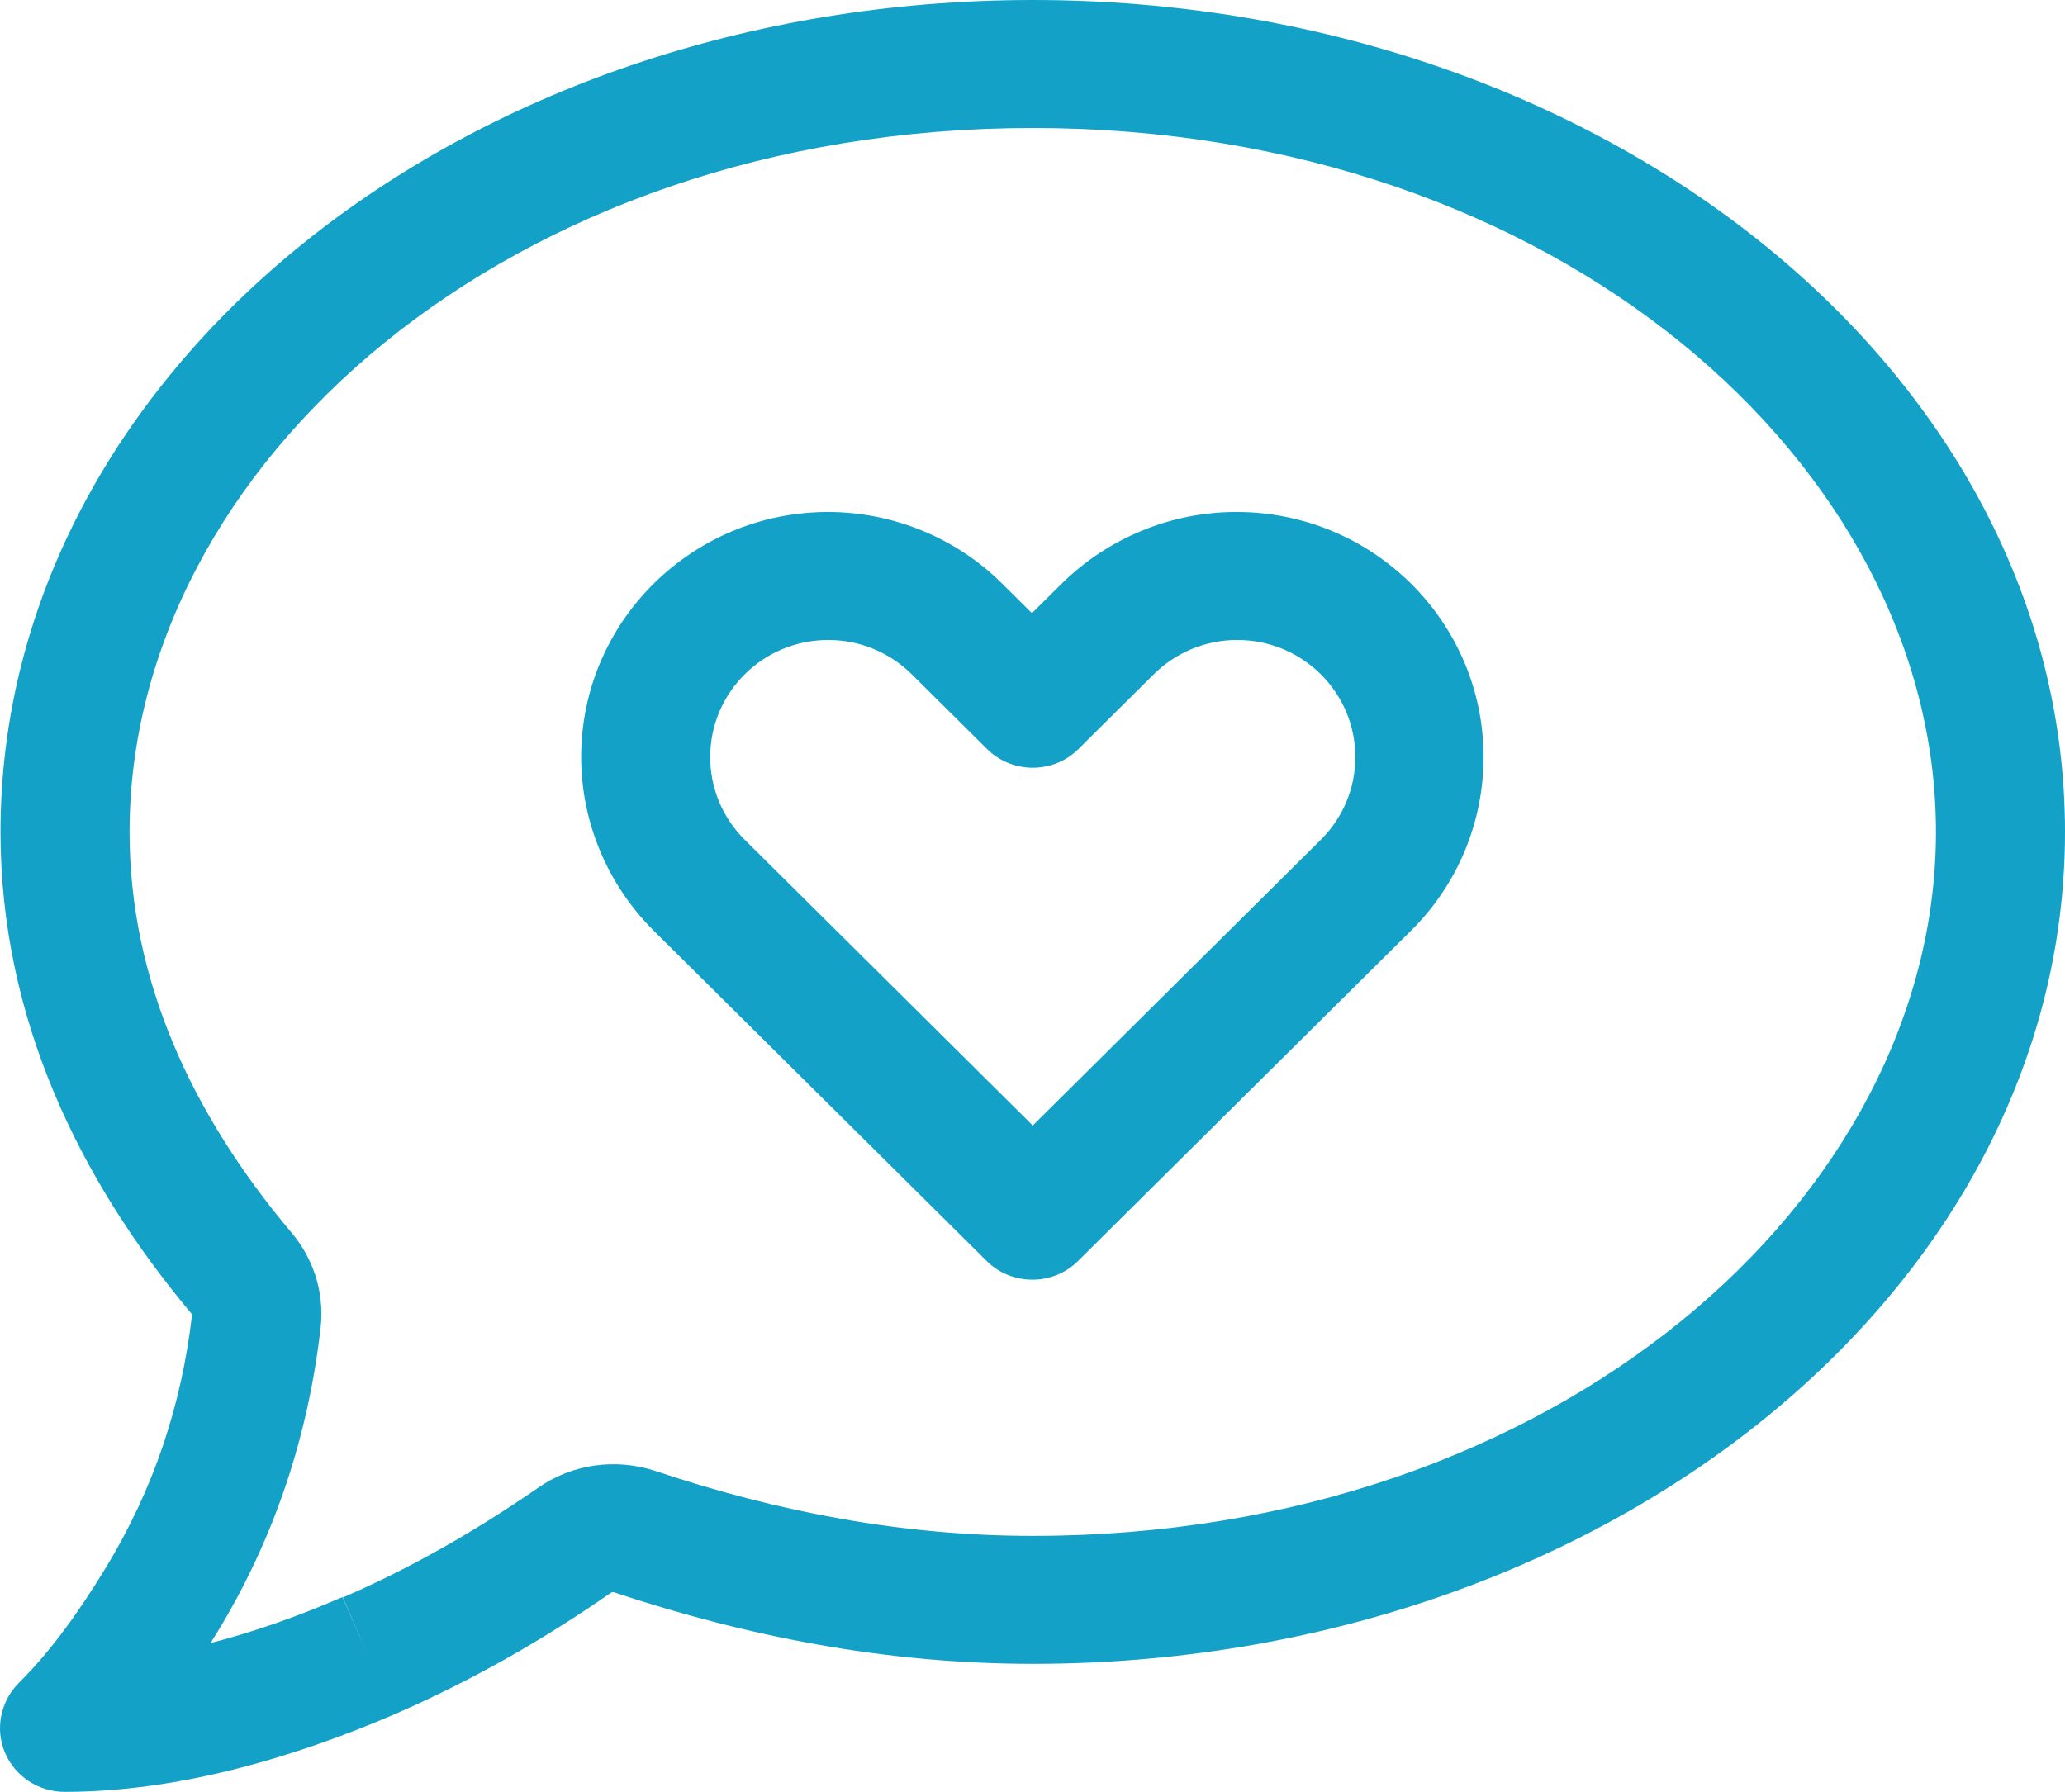 <svg width="53" height="46" viewBox="0 0 53 46" fill="none" xmlns="http://www.w3.org/2000/svg">
<path d="M3.325 21.357C3.325 11.972 13.032 3.286 26.507 3.286C39.981 3.286 49.688 11.972 49.688 21.357C49.688 30.742 39.981 39.429 26.507 39.429C23.195 39.429 19.987 38.823 16.83 37.765C15.806 37.426 14.688 37.58 13.809 38.196C12.215 39.295 10.559 40.25 8.8 41.01L9.452 42.509L8.789 41C7.703 41.472 6.564 41.883 5.405 42.18C5.457 42.088 5.519 41.995 5.571 41.913C7.051 39.48 7.91 36.862 8.23 34.079C8.334 33.134 8.013 32.262 7.465 31.625C4.929 28.606 3.325 25.166 3.325 21.357ZM26.507 0C11.863 0 0.013 9.57 0.013 21.357C0.013 26.142 2.042 30.3 4.919 33.73C4.919 33.74 4.929 33.74 4.929 33.751C4.66 36.071 3.946 38.217 2.725 40.23C2.052 41.338 1.328 42.365 0.479 43.207C0.013 43.679 -0.131 44.388 0.127 44.994C0.386 45.6 0.986 46 1.659 46C4.629 46 7.62 45.086 10.104 44.018C12.091 43.156 13.943 42.098 15.682 40.887C15.702 40.876 15.733 40.866 15.754 40.876C19.211 42.026 22.781 42.714 26.507 42.714C41.151 42.714 53 33.145 53 21.357C53 9.57 41.151 0 26.507 0ZM18.228 19.437C18.228 17.774 19.583 16.429 21.26 16.429C22.067 16.429 22.833 16.747 23.402 17.312L25.337 19.232C25.979 19.868 27.035 19.868 27.676 19.232L29.611 17.312C30.181 16.747 30.946 16.429 31.754 16.429C33.43 16.429 34.786 17.774 34.786 19.437C34.786 20.238 34.465 20.998 33.896 21.562L26.507 28.894L19.118 21.562C18.548 20.998 18.228 20.238 18.228 19.437ZM21.26 13.143C17.762 13.143 14.916 15.956 14.916 19.437C14.916 21.1 15.589 22.702 16.768 23.883L25.327 32.375C25.969 33.011 27.024 33.011 27.666 32.375L36.224 23.883C37.414 22.702 38.077 21.1 38.077 19.437C38.077 15.966 35.241 13.143 31.733 13.143C30.056 13.143 28.442 13.81 27.252 14.981L26.486 15.741L25.72 14.981C24.53 13.8 22.916 13.143 21.239 13.143H21.26Z" fill="#14A1C8"/>
</svg>

